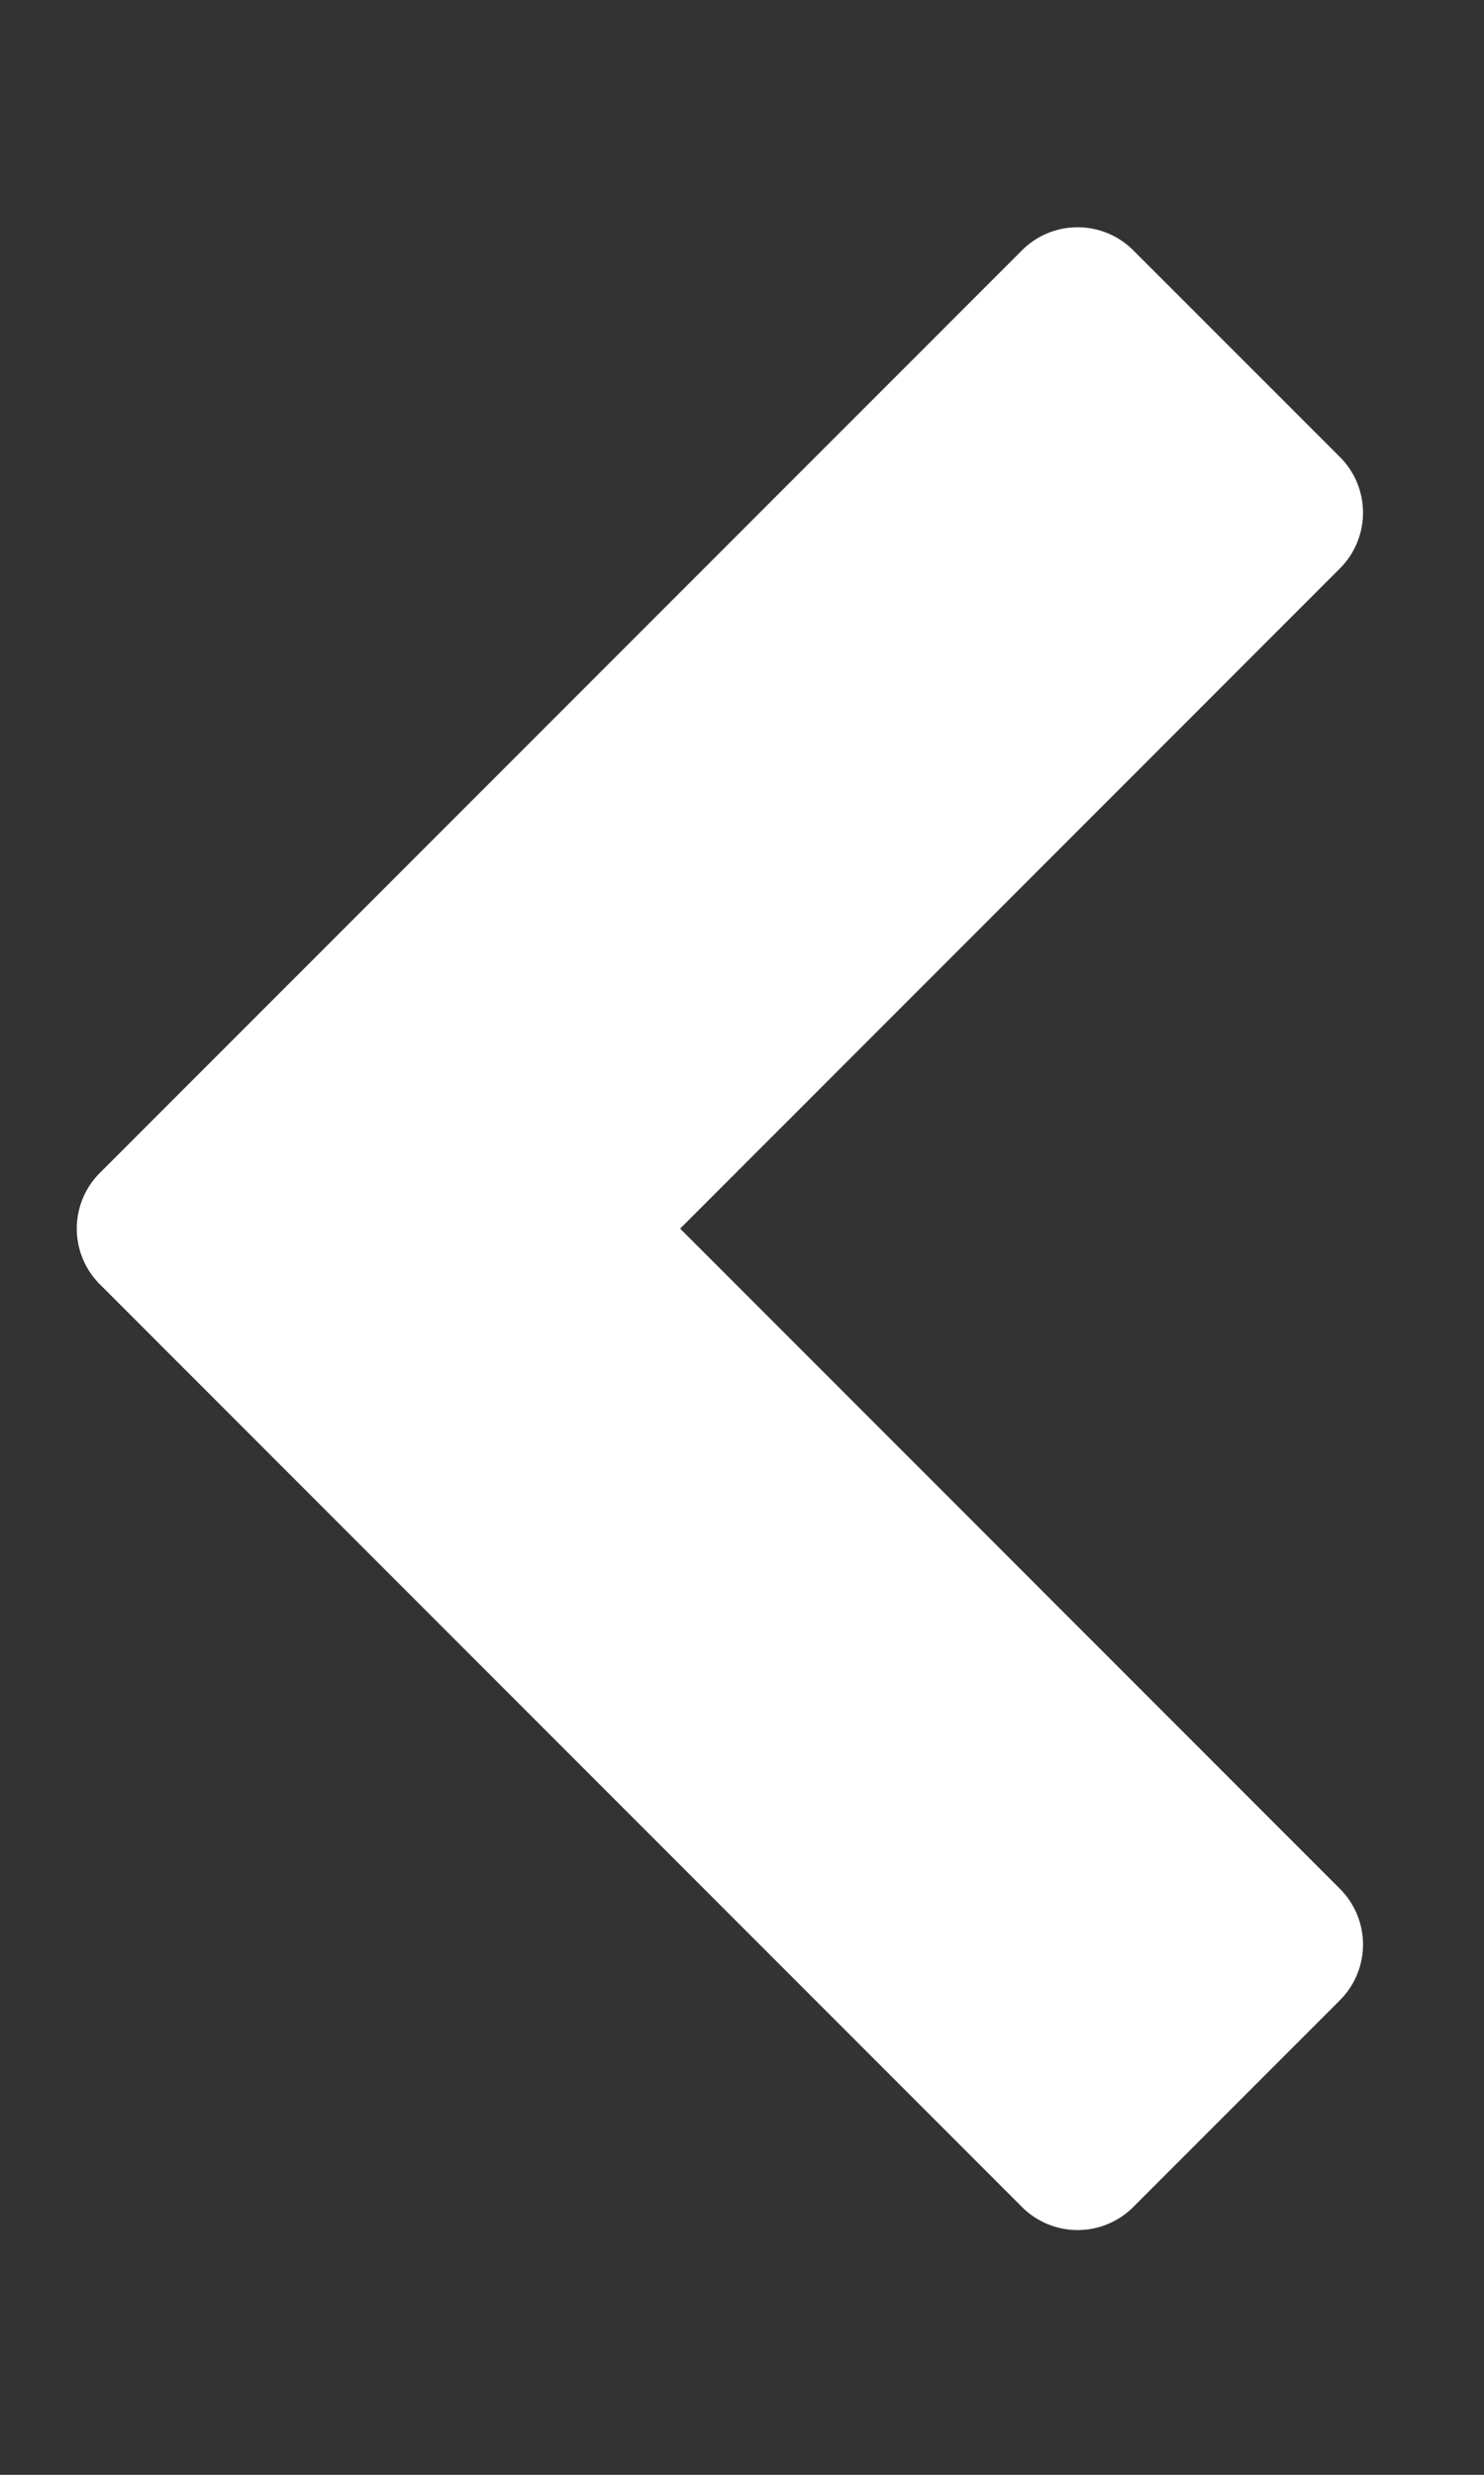 <svg xmlns="http://www.w3.org/2000/svg" width="48" height="80" viewBox="0 0 48 80">
  <rect x="0" y="0" width="48" height="80" fill="#333333" stroke="none"/>
  <defs>
    <style>
      .cls-1 {
        fill: #fff;
        fill-rule: evenodd;
      }
    </style>
  </defs>
  <path id="_" data-name="" class="cls-1" d="M43.333,18.382a2.546,2.546,0,0,0,0-3.616L36.664,8.1a2.546,2.546,0,0,0-3.616,0L3.237,37.908a2.546,2.546,0,0,0,0,3.616L33.048,71.335a2.546,2.546,0,0,0,3.616,0l6.669-6.669a2.546,2.546,0,0,0,0-3.616L22,39.716Z"/>
</svg>
